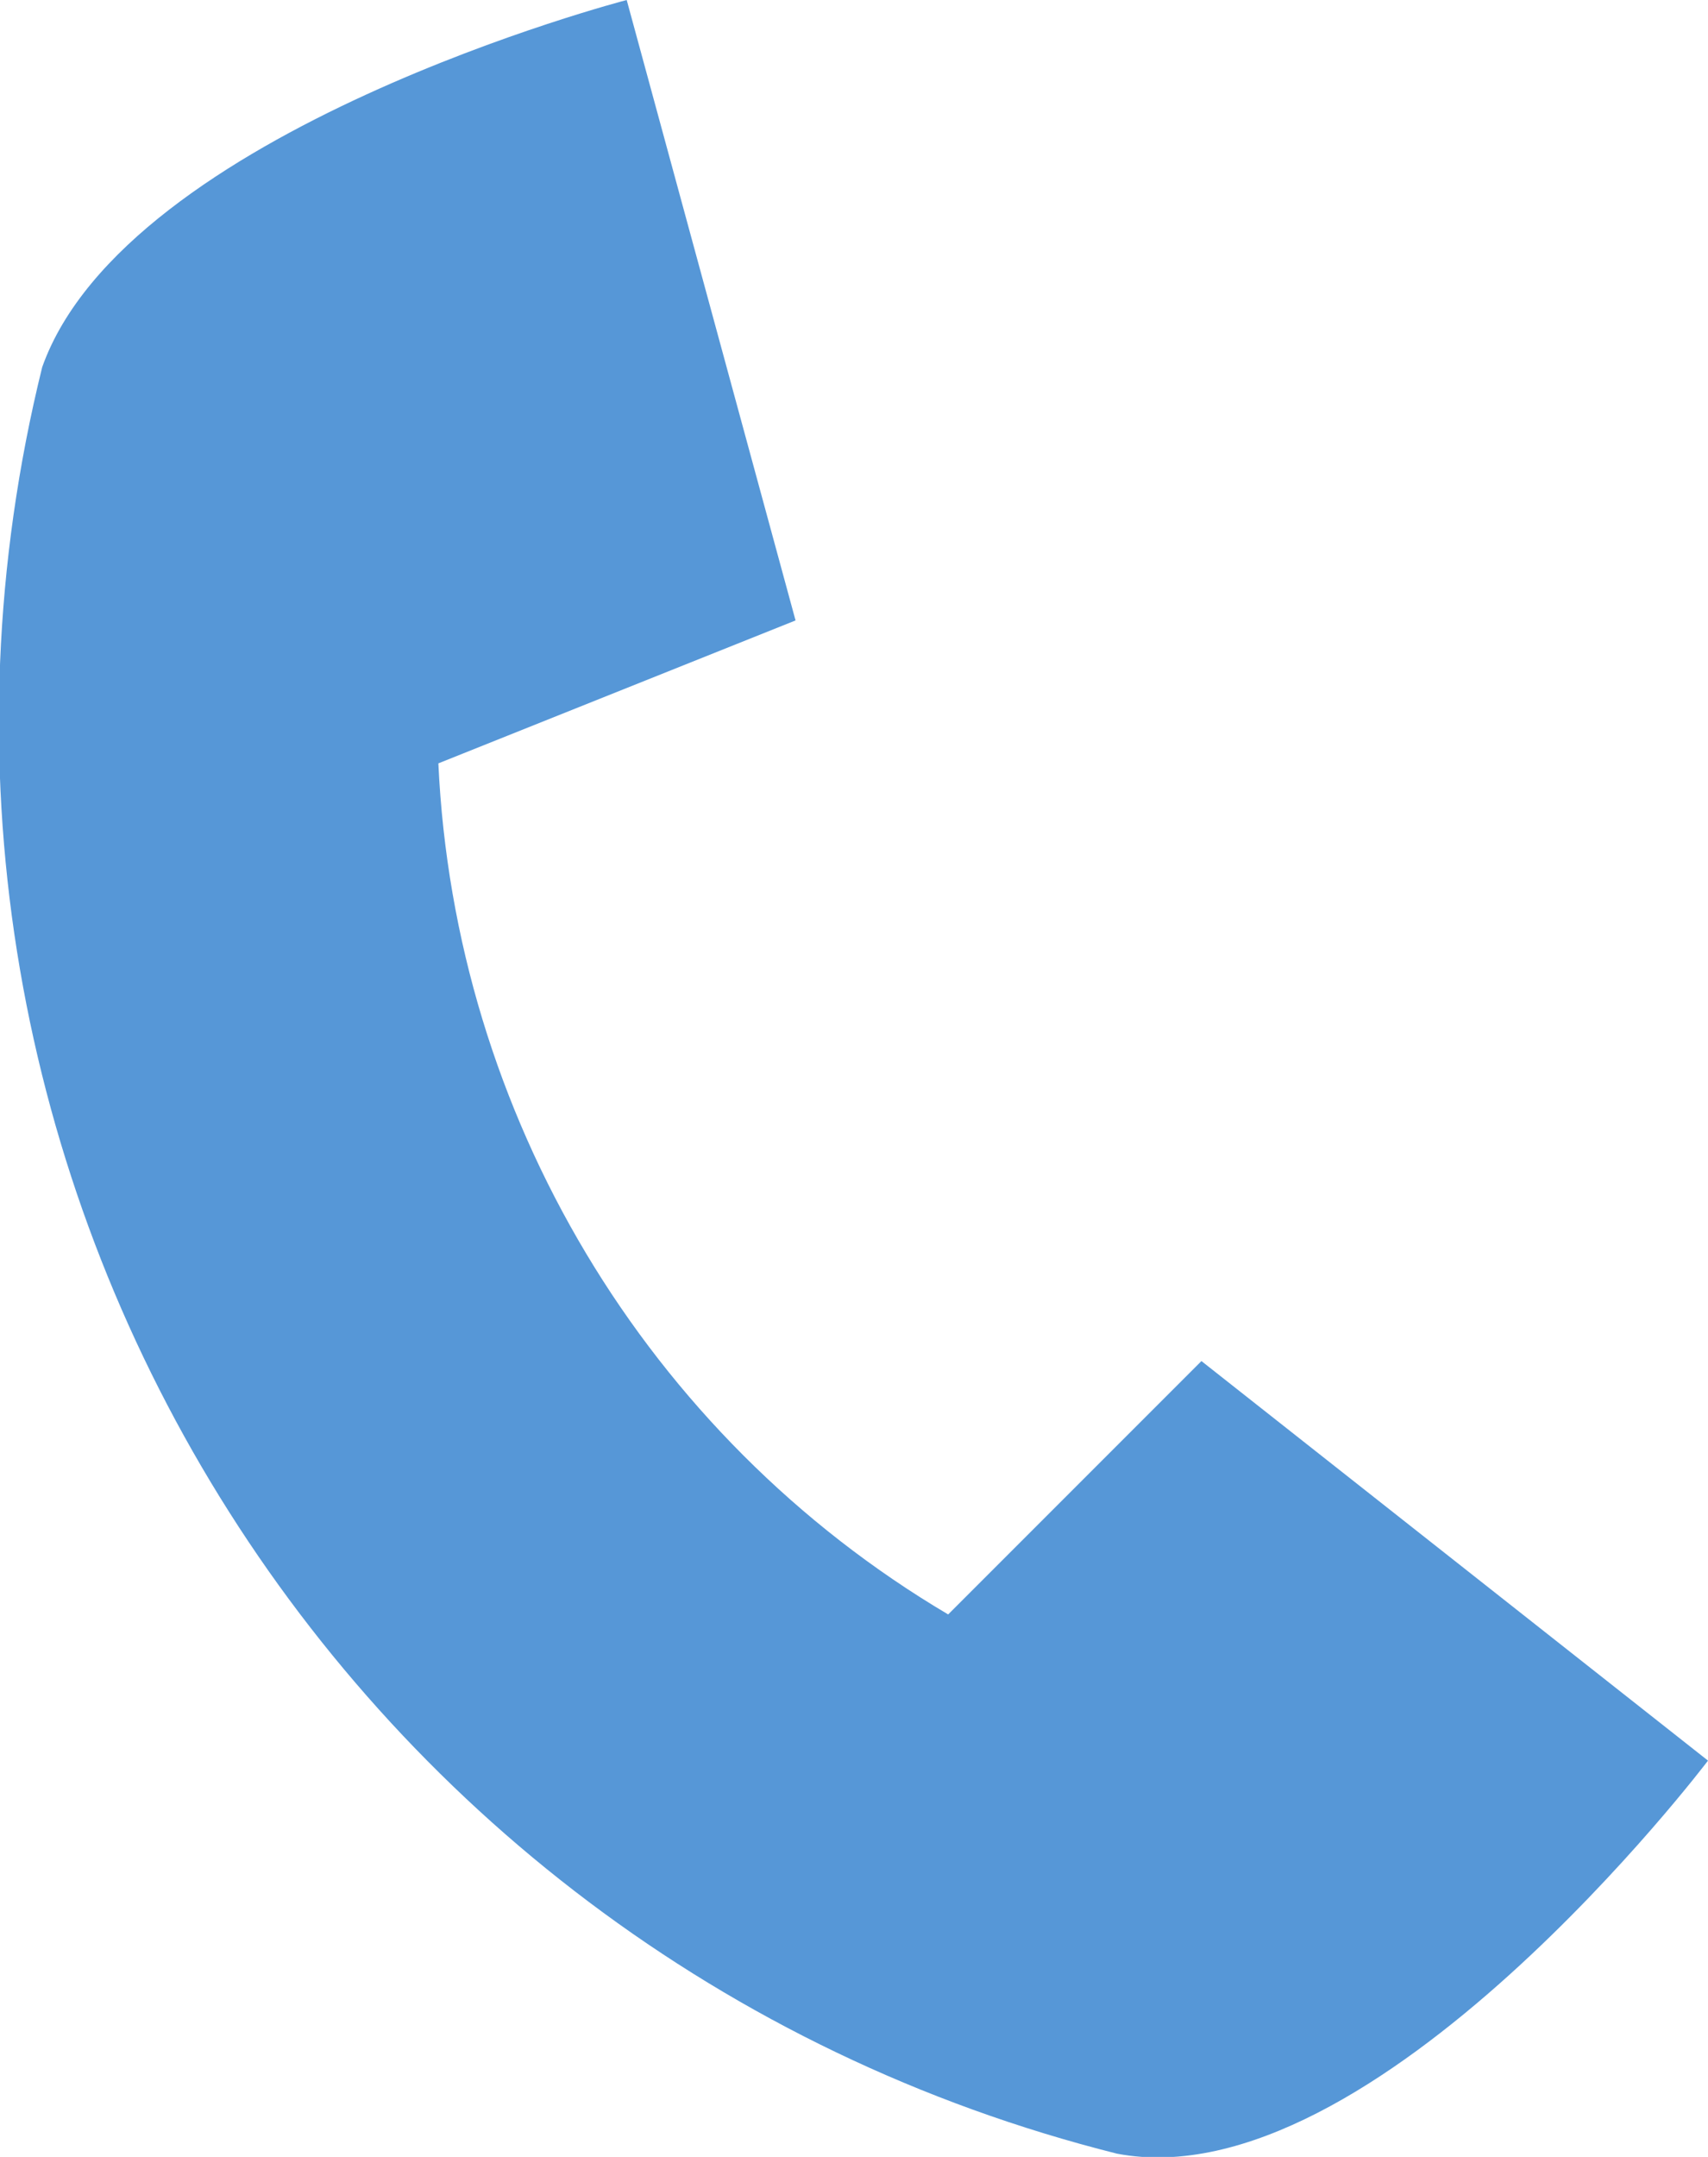 <?xml version="1.0" encoding="utf-8"?>
<!-- Generator: Adobe Illustrator 22.1.0, SVG Export Plug-In . SVG Version: 6.00 Build 0)  -->
<svg version="1.1" id="Capa_1" xmlns="http://www.w3.org/2000/svg" xmlns:xlink="http://www.w3.org/1999/xlink" x="0px" y="0px"
	 viewBox="0 0 52.6 66.4" style="enable-background:new 0 0 52.6 66.4;" xml:space="preserve">
<style type="text/css">
	.st0{fill:#5697D7;}
</style>
<title>Telefono</title>
<path class="st0" d="M37,41.9l-7.8,7.8C19.9,44.2,14,34.3,13.5,23.5l11-4.4L19.3,0c0,0-15.4,4-18,11.3c-6,24.3,8.8,48.9,33.1,55
	c7.9,1.5,18.2-12.1,18.2-12.1L37,41.9z"/>
</svg>
